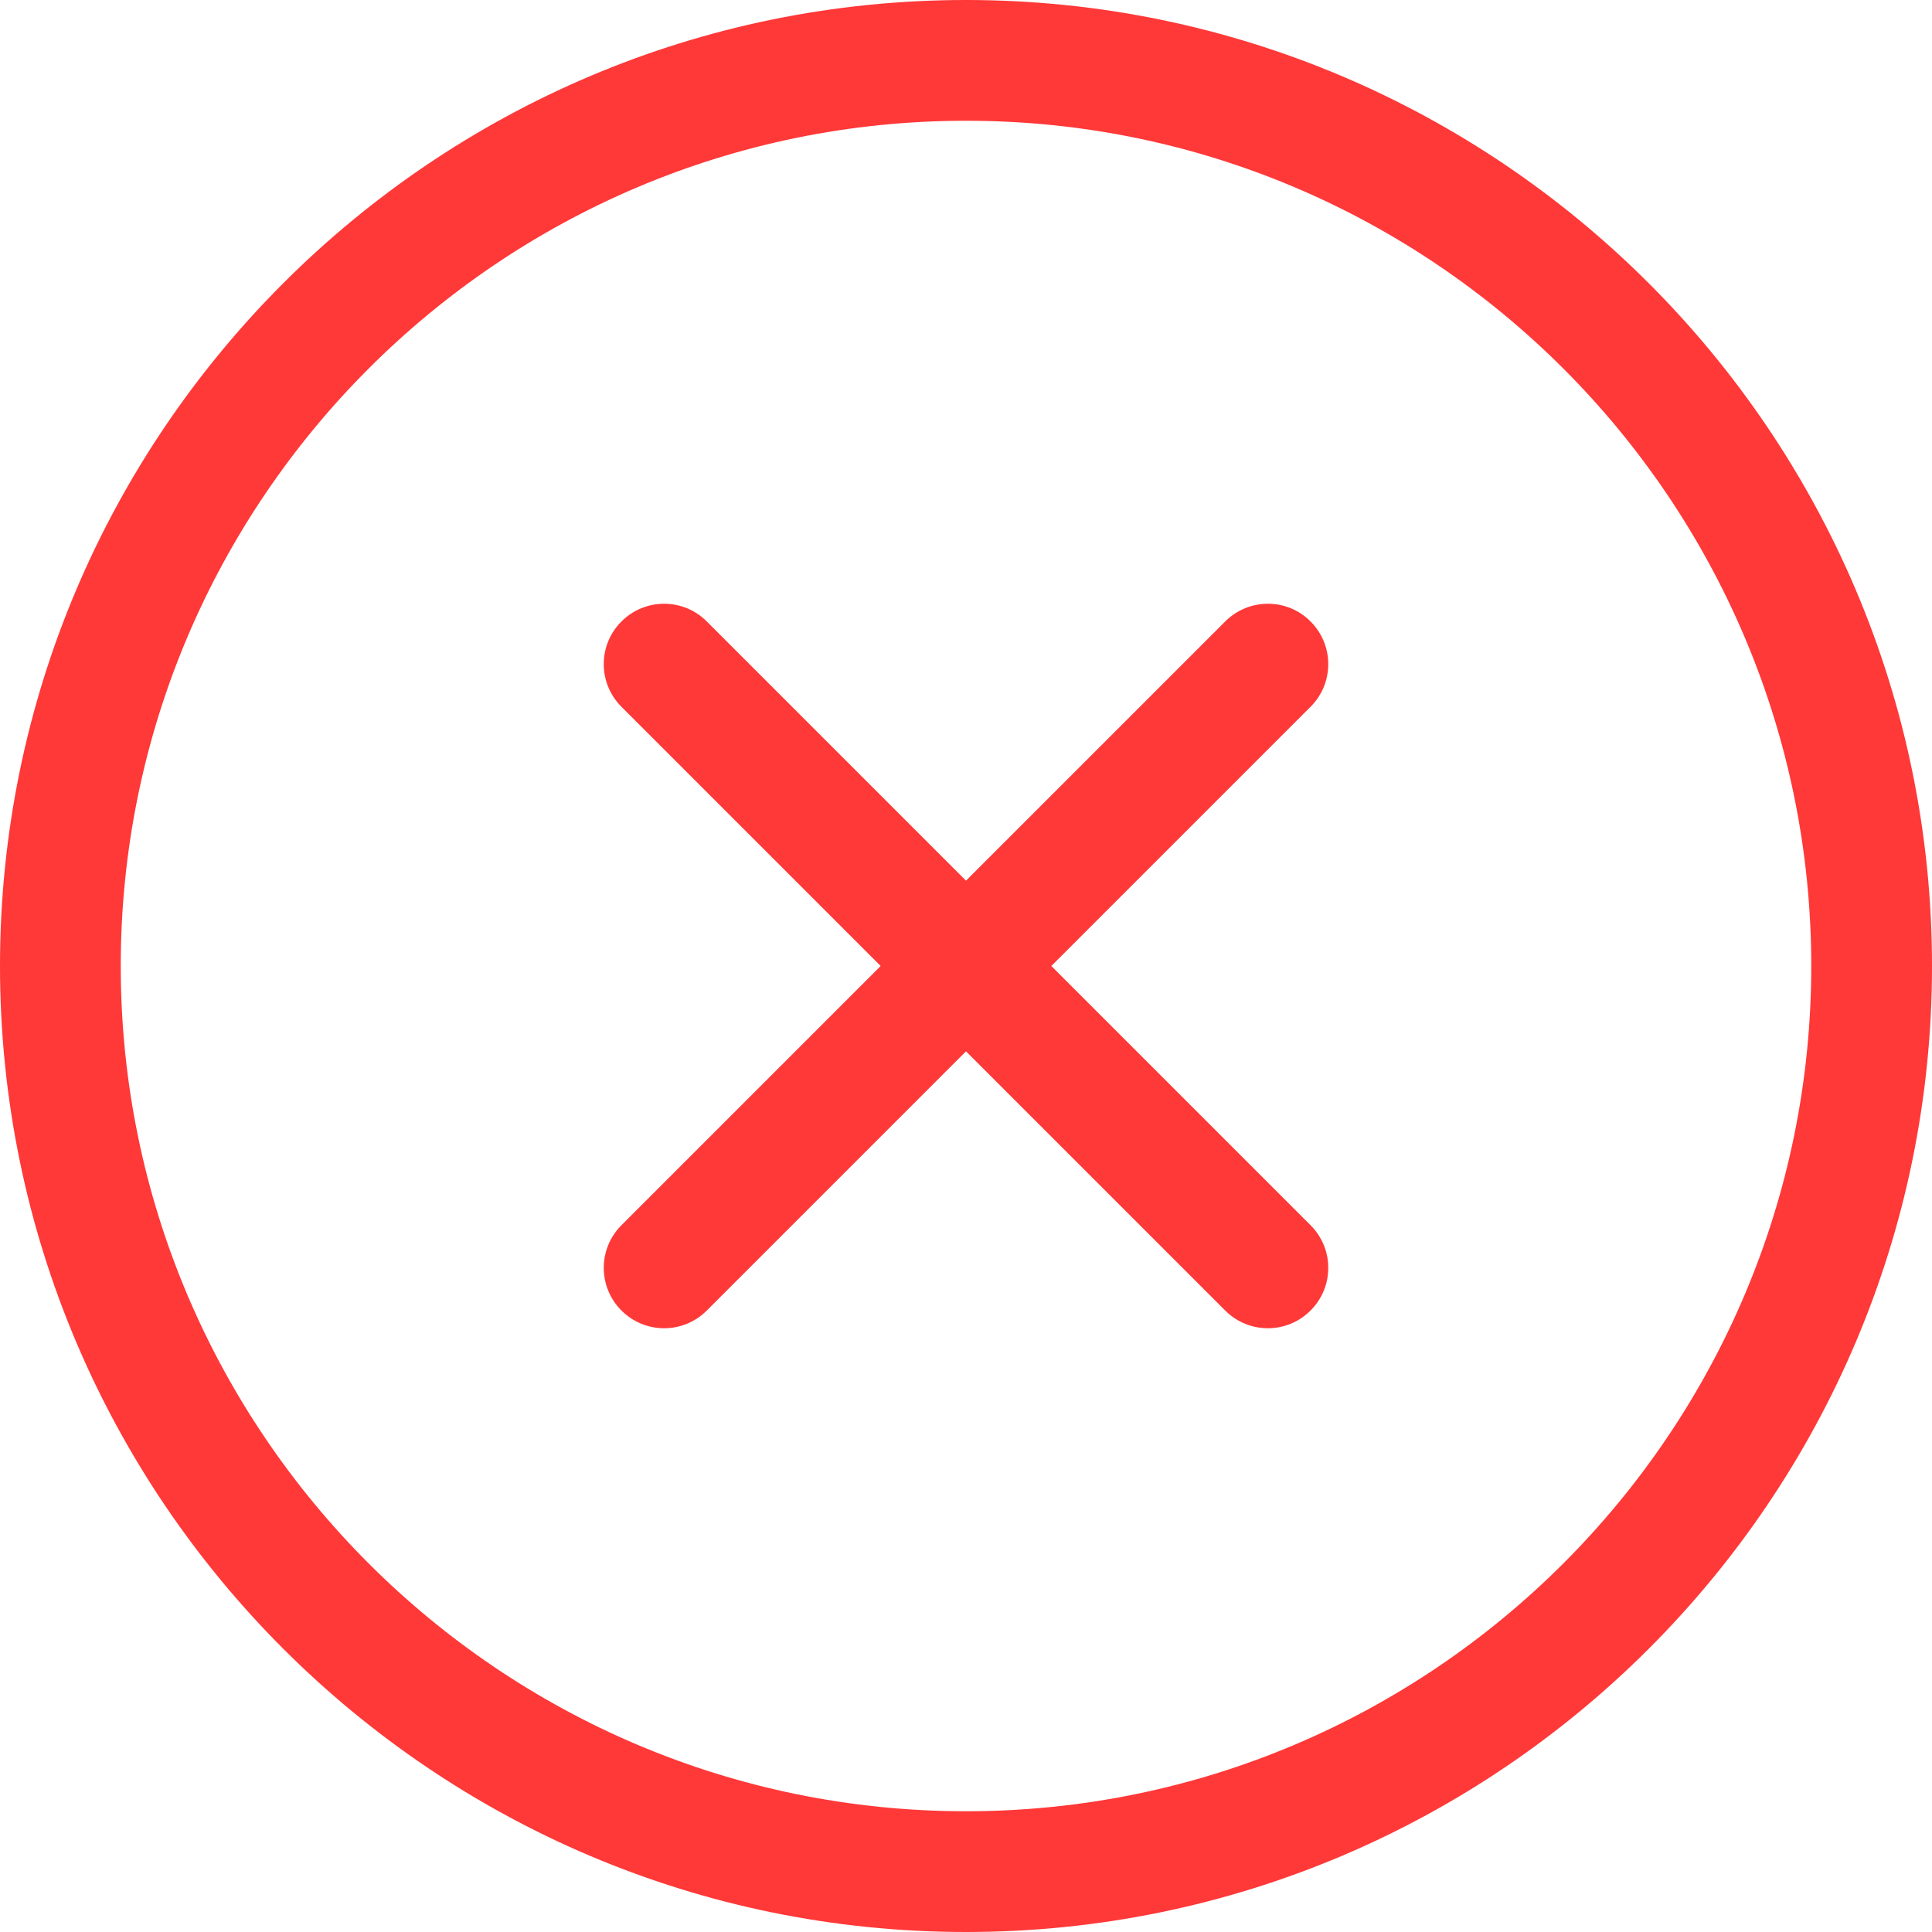 <svg width="18" height="18" viewBox="0 0 18 18" fill="none" xmlns="http://www.w3.org/2000/svg">
<path d="M9 0C4.037 0 0 4.037 0 9C0 13.963 4.037 18 9 18C13.963 18 18 13.963 18 9C18 4.037 13.963 0 9 0ZM9 16.875C4.658 16.875 1.125 13.342 1.125 9C1.125 4.658 4.658 1.125 9 1.125C13.342 1.125 16.875 4.658 16.875 9C16.875 13.342 13.342 16.875 9 16.875ZM12.21 6.585L9.795 9L12.21 11.415C12.262 11.467 12.304 11.529 12.332 11.597C12.361 11.665 12.375 11.739 12.375 11.812C12.375 11.886 12.361 11.96 12.332 12.028C12.304 12.096 12.262 12.158 12.21 12.21C12.1 12.32 11.956 12.375 11.812 12.375C11.669 12.375 11.525 12.32 11.415 12.21L9 9.795L6.585 12.21C6.475 12.32 6.331 12.375 6.188 12.375C6.044 12.375 5.9 12.32 5.79 12.21C5.738 12.158 5.696 12.096 5.668 12.028C5.64 11.96 5.625 11.886 5.625 11.812C5.625 11.739 5.64 11.665 5.668 11.597C5.696 11.529 5.738 11.467 5.79 11.415L8.205 9L5.79 6.585C5.57 6.365 5.57 6.009 5.79 5.79C6.01 5.57 6.366 5.57 6.585 5.79L9 8.205L11.415 5.79C11.635 5.57 11.991 5.57 12.21 5.79C12.43 6.01 12.43 6.366 12.21 6.585Z" fill="#FF3838"/>
</svg>
